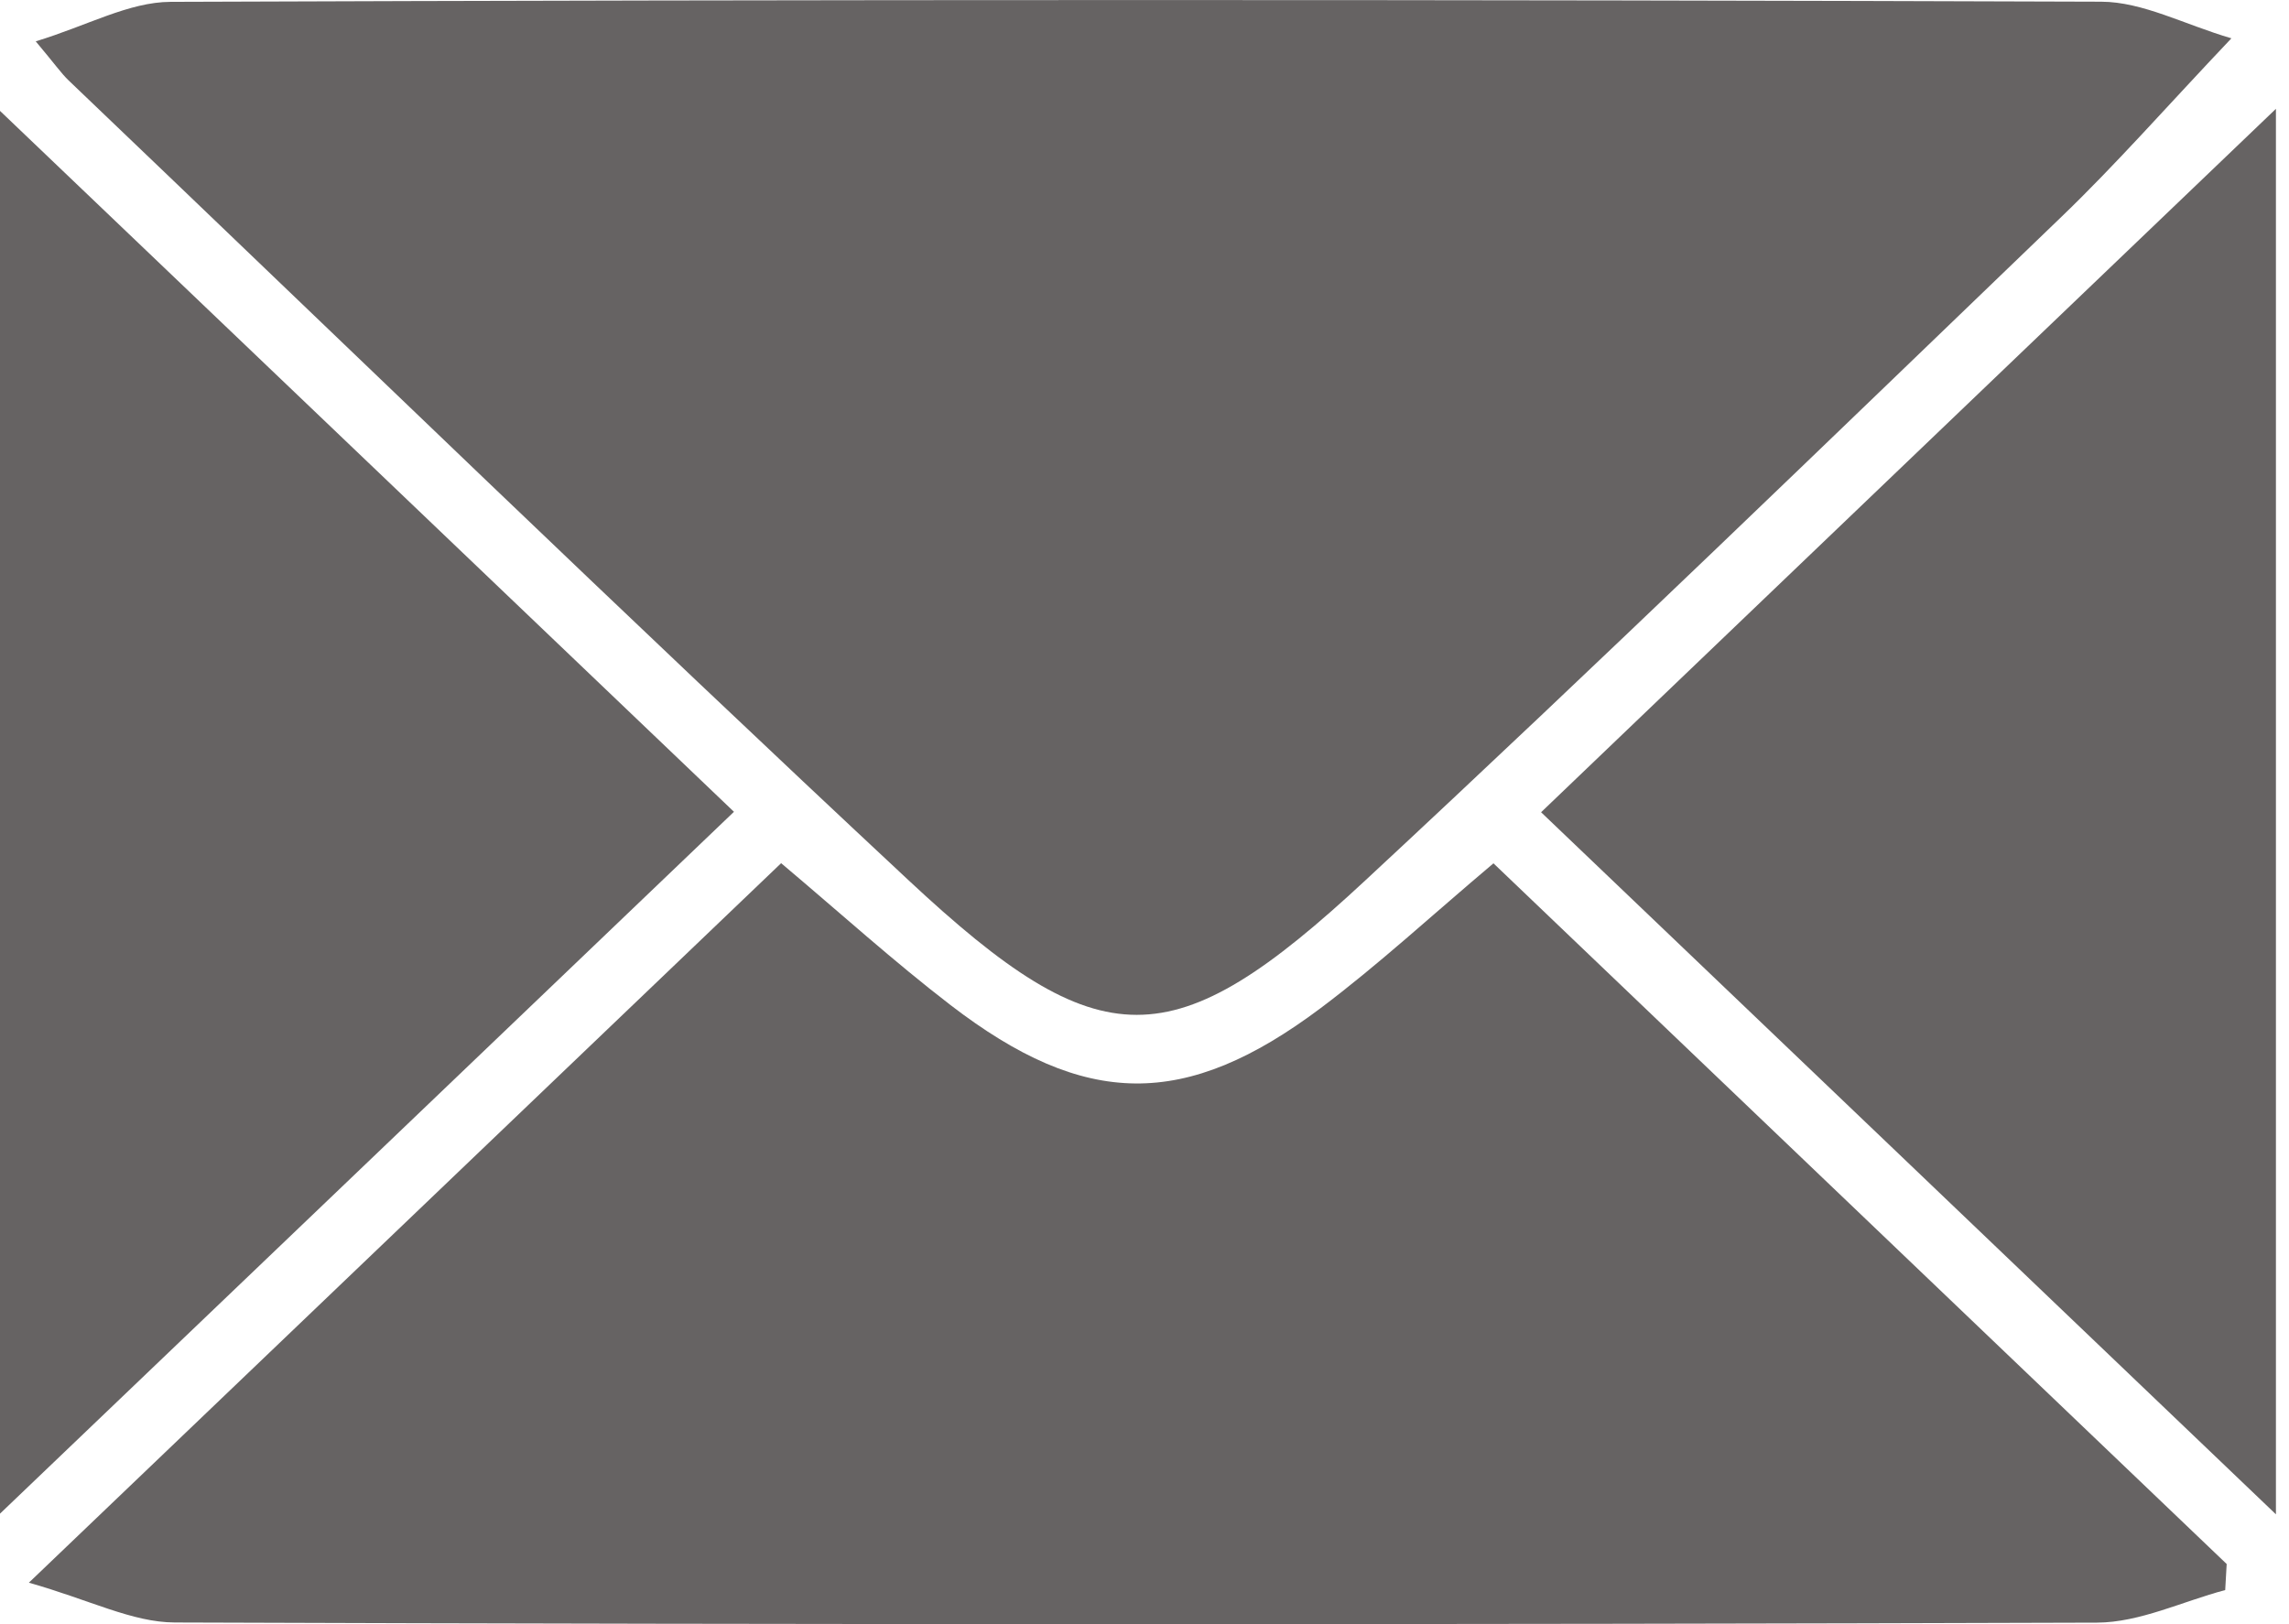 <svg width="31" height="22" viewBox="0 0 31 22" fill="none" xmlns="http://www.w3.org/2000/svg">
<g clip-path="url(#clip0_43_1659)">
<path d="M30.22 0.519C29.342 1.445 28.661 2.223 27.918 2.937C24.789 5.947 21.67 8.971 18.49 11.926C15.88 14.352 14.909 14.356 12.303 11.922C8.475 8.35 4.716 4.707 0.93 1.09C0.828 0.992 0.746 0.872 0.484 0.56C1.181 0.348 1.745 0.027 2.311 0.025C11.027 -0.007 19.741 -0.007 28.457 0.023C29.021 0.025 29.585 0.333 30.22 0.519Z" fill="#666363"/>
<path d="M30.136 21.538C29.558 21.691 28.978 21.977 28.4 21.979C19.721 22.007 11.043 22.007 2.366 21.977C1.791 21.975 1.217 21.672 0.391 21.438C3.924 18.057 7.237 14.89 10.579 11.692C11.38 12.367 12.103 13.022 12.873 13.614C14.695 15.015 16.053 15.031 17.886 13.655C18.667 13.068 19.388 12.401 20.226 11.694C23.529 14.852 26.843 18.019 30.156 21.185C30.149 21.302 30.142 21.42 30.136 21.538Z" fill="#666363"/>
<path d="M30.823 1.475V20.512C27.426 17.264 24.195 14.178 20.871 11.002C24.163 7.851 27.405 4.746 30.823 1.474V1.475Z" fill="#666363"/>
<path d="M0 20.503V1.502C3.401 4.752 6.634 7.838 9.94 10.996C6.668 14.128 3.438 17.215 0 20.503Z" fill="#666363"/>
</g>
<defs>
<clipPath id="clip0_43_1659">
<rect width="30.823" height="22" fill="white"/>
</clipPath>
</defs>
</svg>
